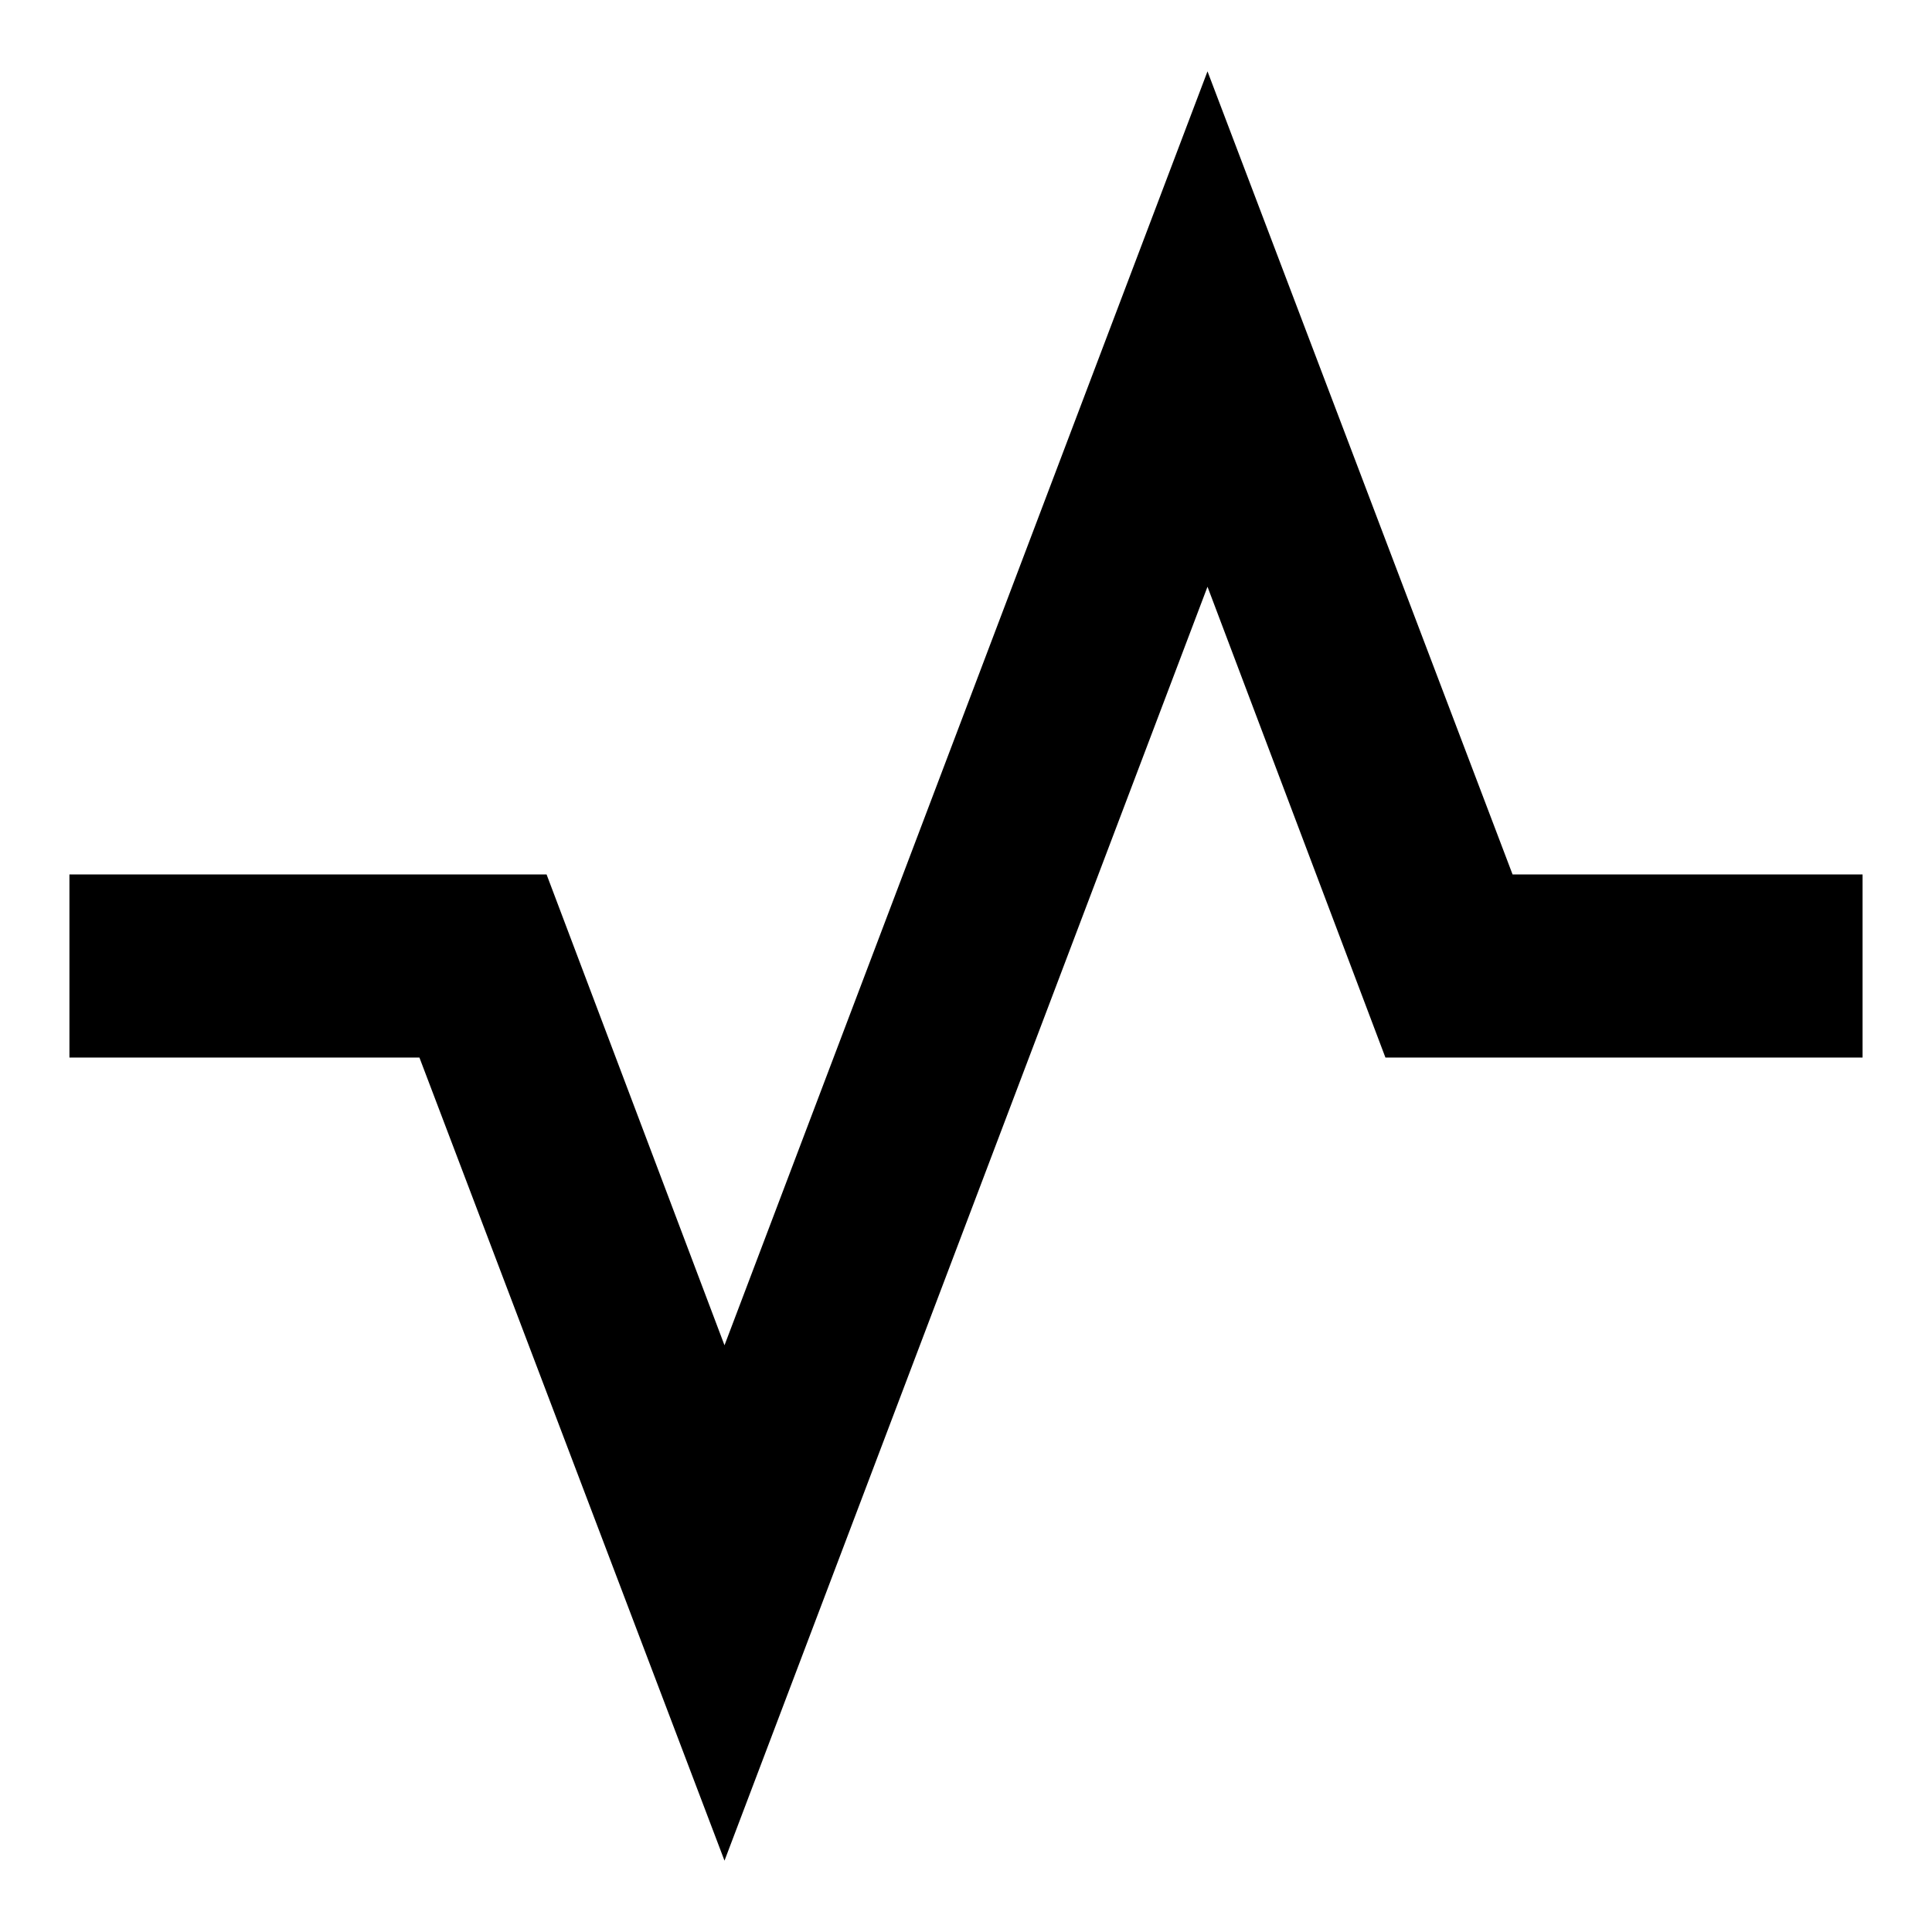 <svg xmlns="http://www.w3.org/2000/svg" height="24" viewBox="0 -960 960 960" width="24"><path d="M34.5-434.5v-91h237.087L360-291.544l240-633L751.587-525.5H925.5v91H688.413L600-668.456l-240 633L208.413-434.5H34.5Z"/></svg>